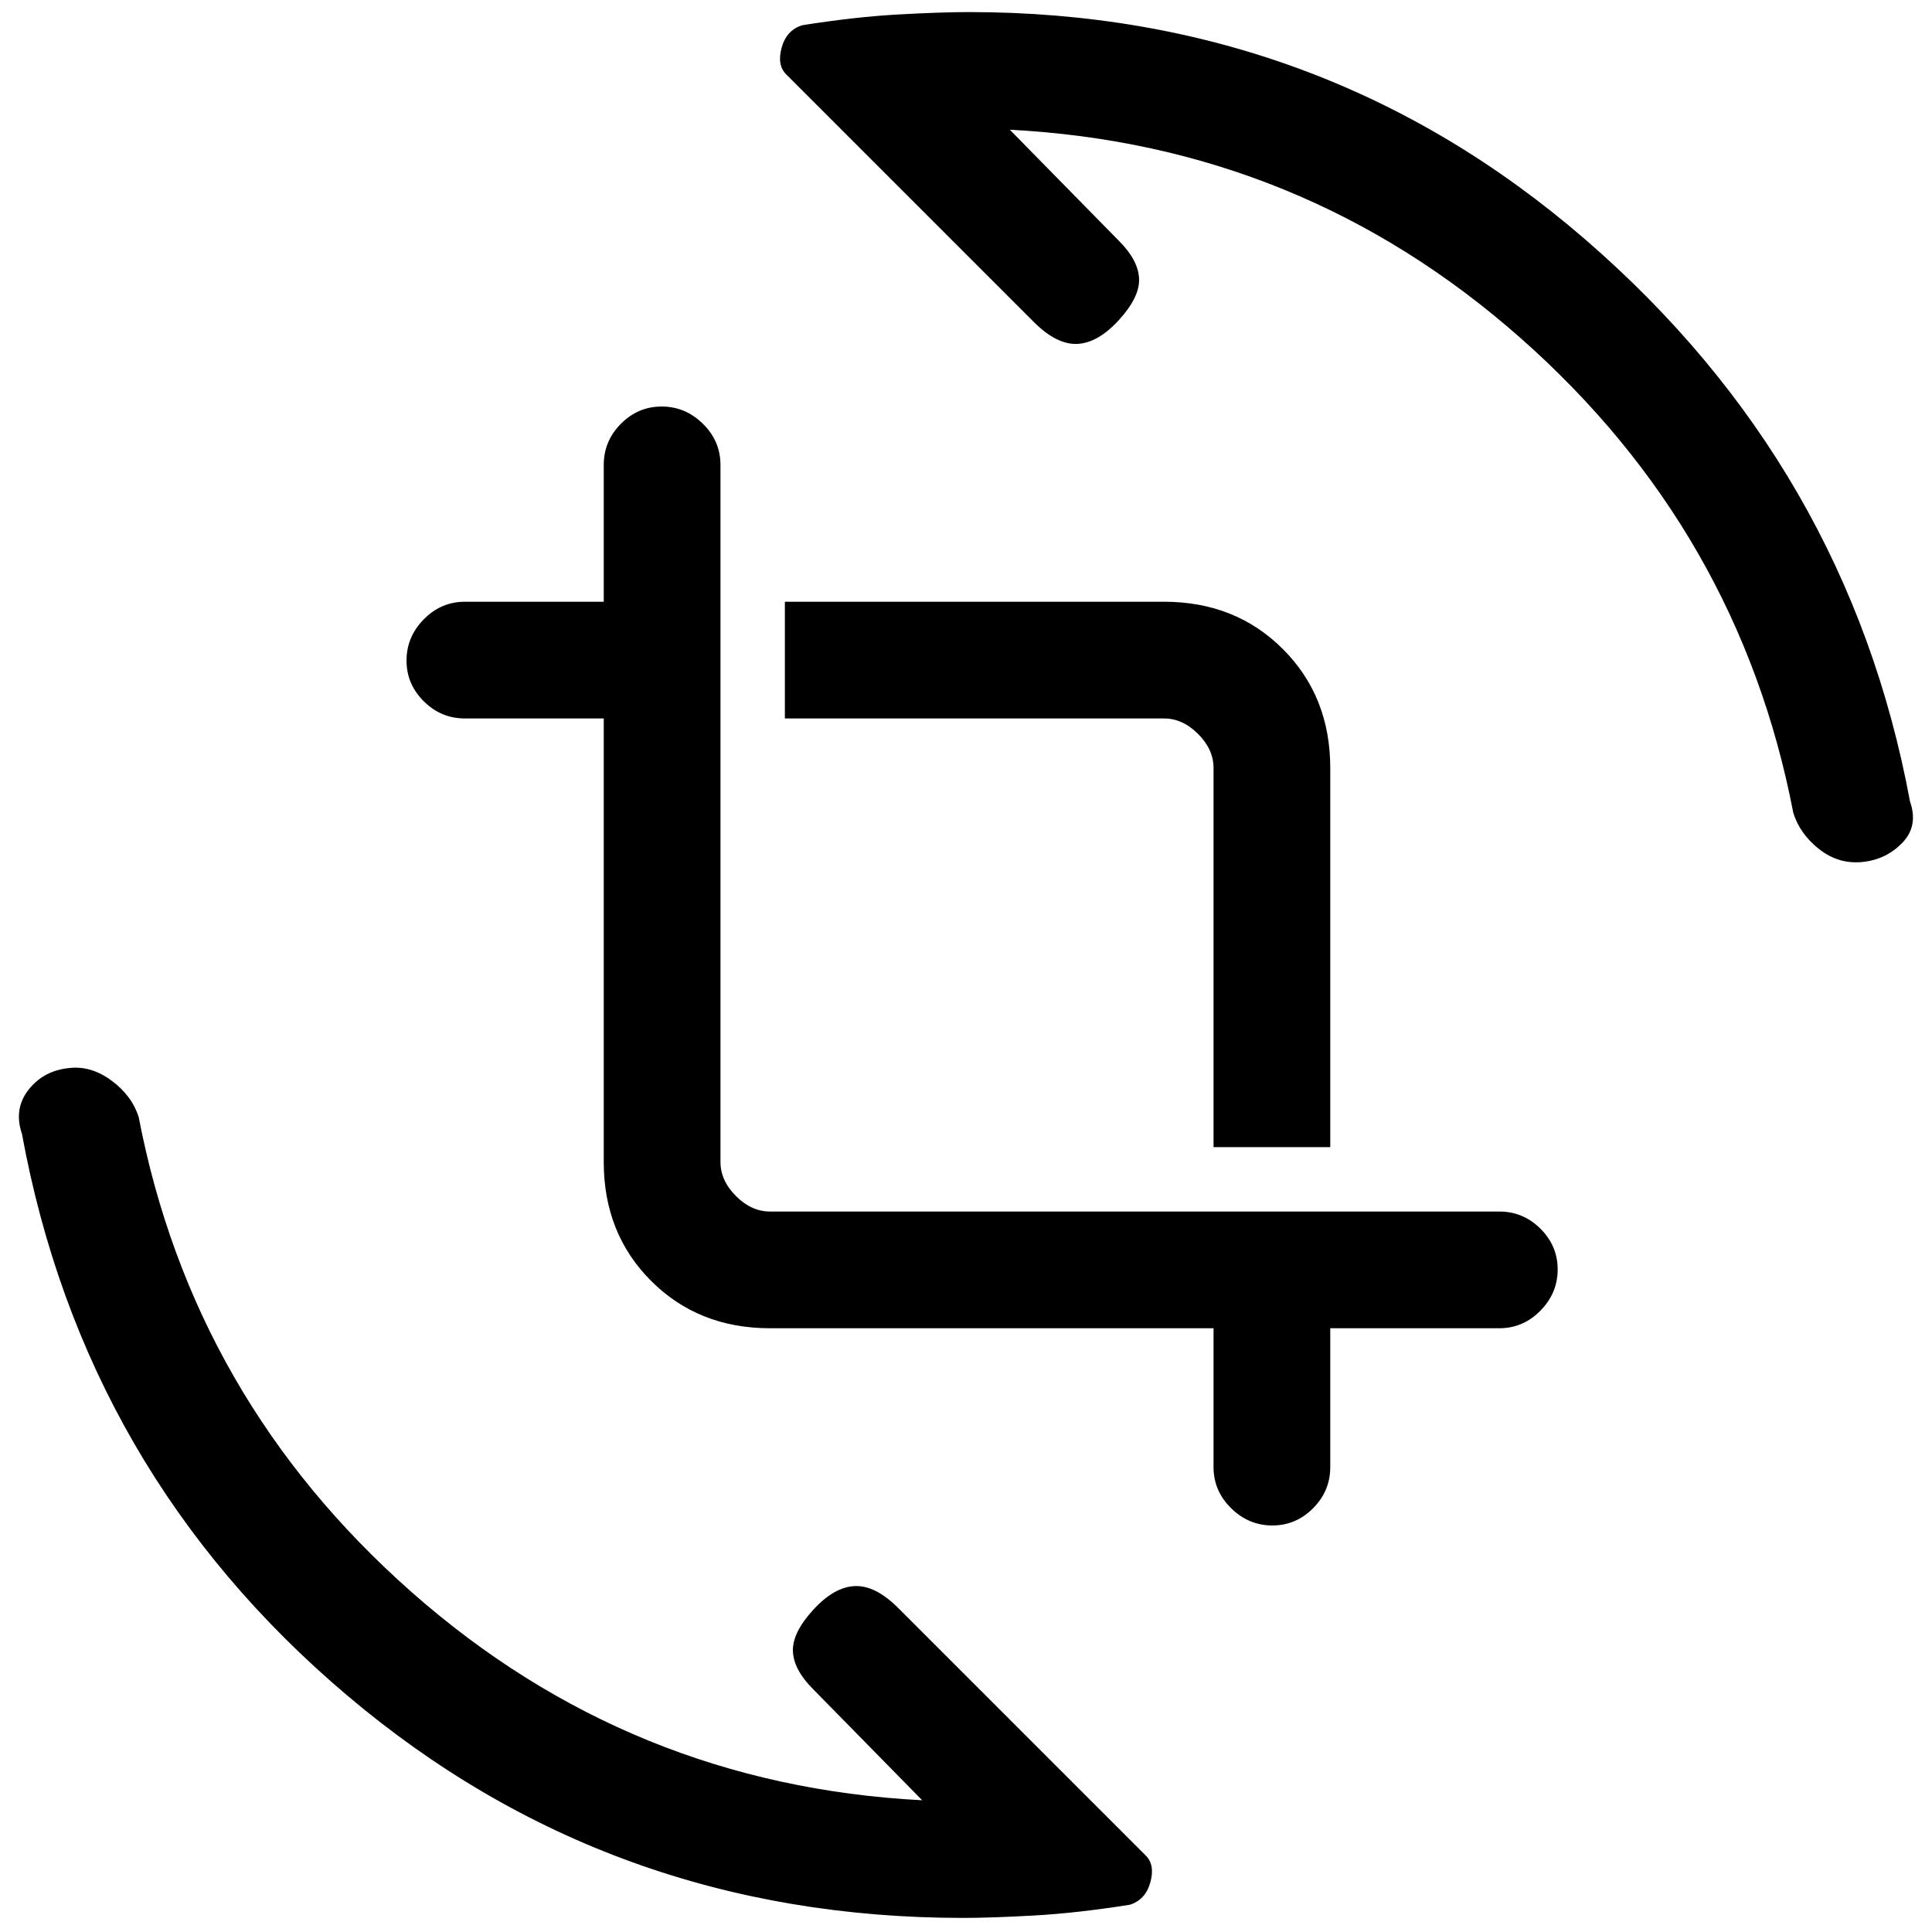 <svg xmlns="http://www.w3.org/2000/svg" height="20" viewBox="0 -960 960 960" width="20"><path d="M478.54-7Q303.08-7 172.42-117.62 41.77-228.23 10.92-396.54q-4.23-12.43 3.27-21.98 7.5-9.56 20.31-10.79 10.81-1.23 20.94 6.27 10.12 7.49 13.48 18.12 26.93 140.07 135.58 236Q313.15-73 458.23-65.46L404-120.69q-9.62-9.62-10-18.77-.38-9.16 10-20.54 10.38-11.38 20.65-11.88 10.27-.5 21.66 10.88L569.33-37.98q4.67 4.67 2.26 13.34t-10.21 11.1q-26.23 4.16-47.69 5.35Q492.23-7 478.54-7Zm-95.92-293q-35.55 0-59.09-23.53Q300-347.07 300-382.62V-603h-69q-11.84 0-20.42-8.52-8.58-8.52-8.58-20.27t8.58-20.48Q219.16-661 231-661h69v-68q0-11.84 8.52-20.42 8.52-8.58 20.27-8.58t20.48 8.58Q358-740.84 358-729v346.38q0 9.24 7.69 16.93 7.69 7.69 16.93 7.69H745q11.84 0 20.42 8.52 8.58 8.52 8.58 20.27t-8.58 20.48Q756.84-300 745-300h-84v69q0 11.84-8.52 20.42-8.52 8.58-20.27 8.58t-20.48-8.58Q603-219.16 603-231v-69H382.62ZM603-390v-188.38q0-9.24-7.69-16.93-7.69-7.69-16.93-7.69H390v-58h188.38q35.55 0 59.09 23.53Q661-613.93 661-578.38V-390h-58ZM481.46-954q175.46 0 306.12 112.88 130.65 112.89 161.5 279.43 4.23 12.05-3.77 20.41t-19.81 9.59q-11.81 1.23-21.44-6.27-9.63-7.49-12.98-18.12-26.93-140.07-135.58-236Q646.85-888 501.77-895.54L556-840.31q9.62 9.62 10 18.77.38 9.16-10 20.54-10.38 11.38-20.65 11.88-10.27.5-21.66-10.88L390.67-923.02q-4.67-4.67-2.26-13.34t10.21-11.1q26.23-4.16 47.69-5.35 21.46-1.19 35.15-1.19Z"/></svg>
